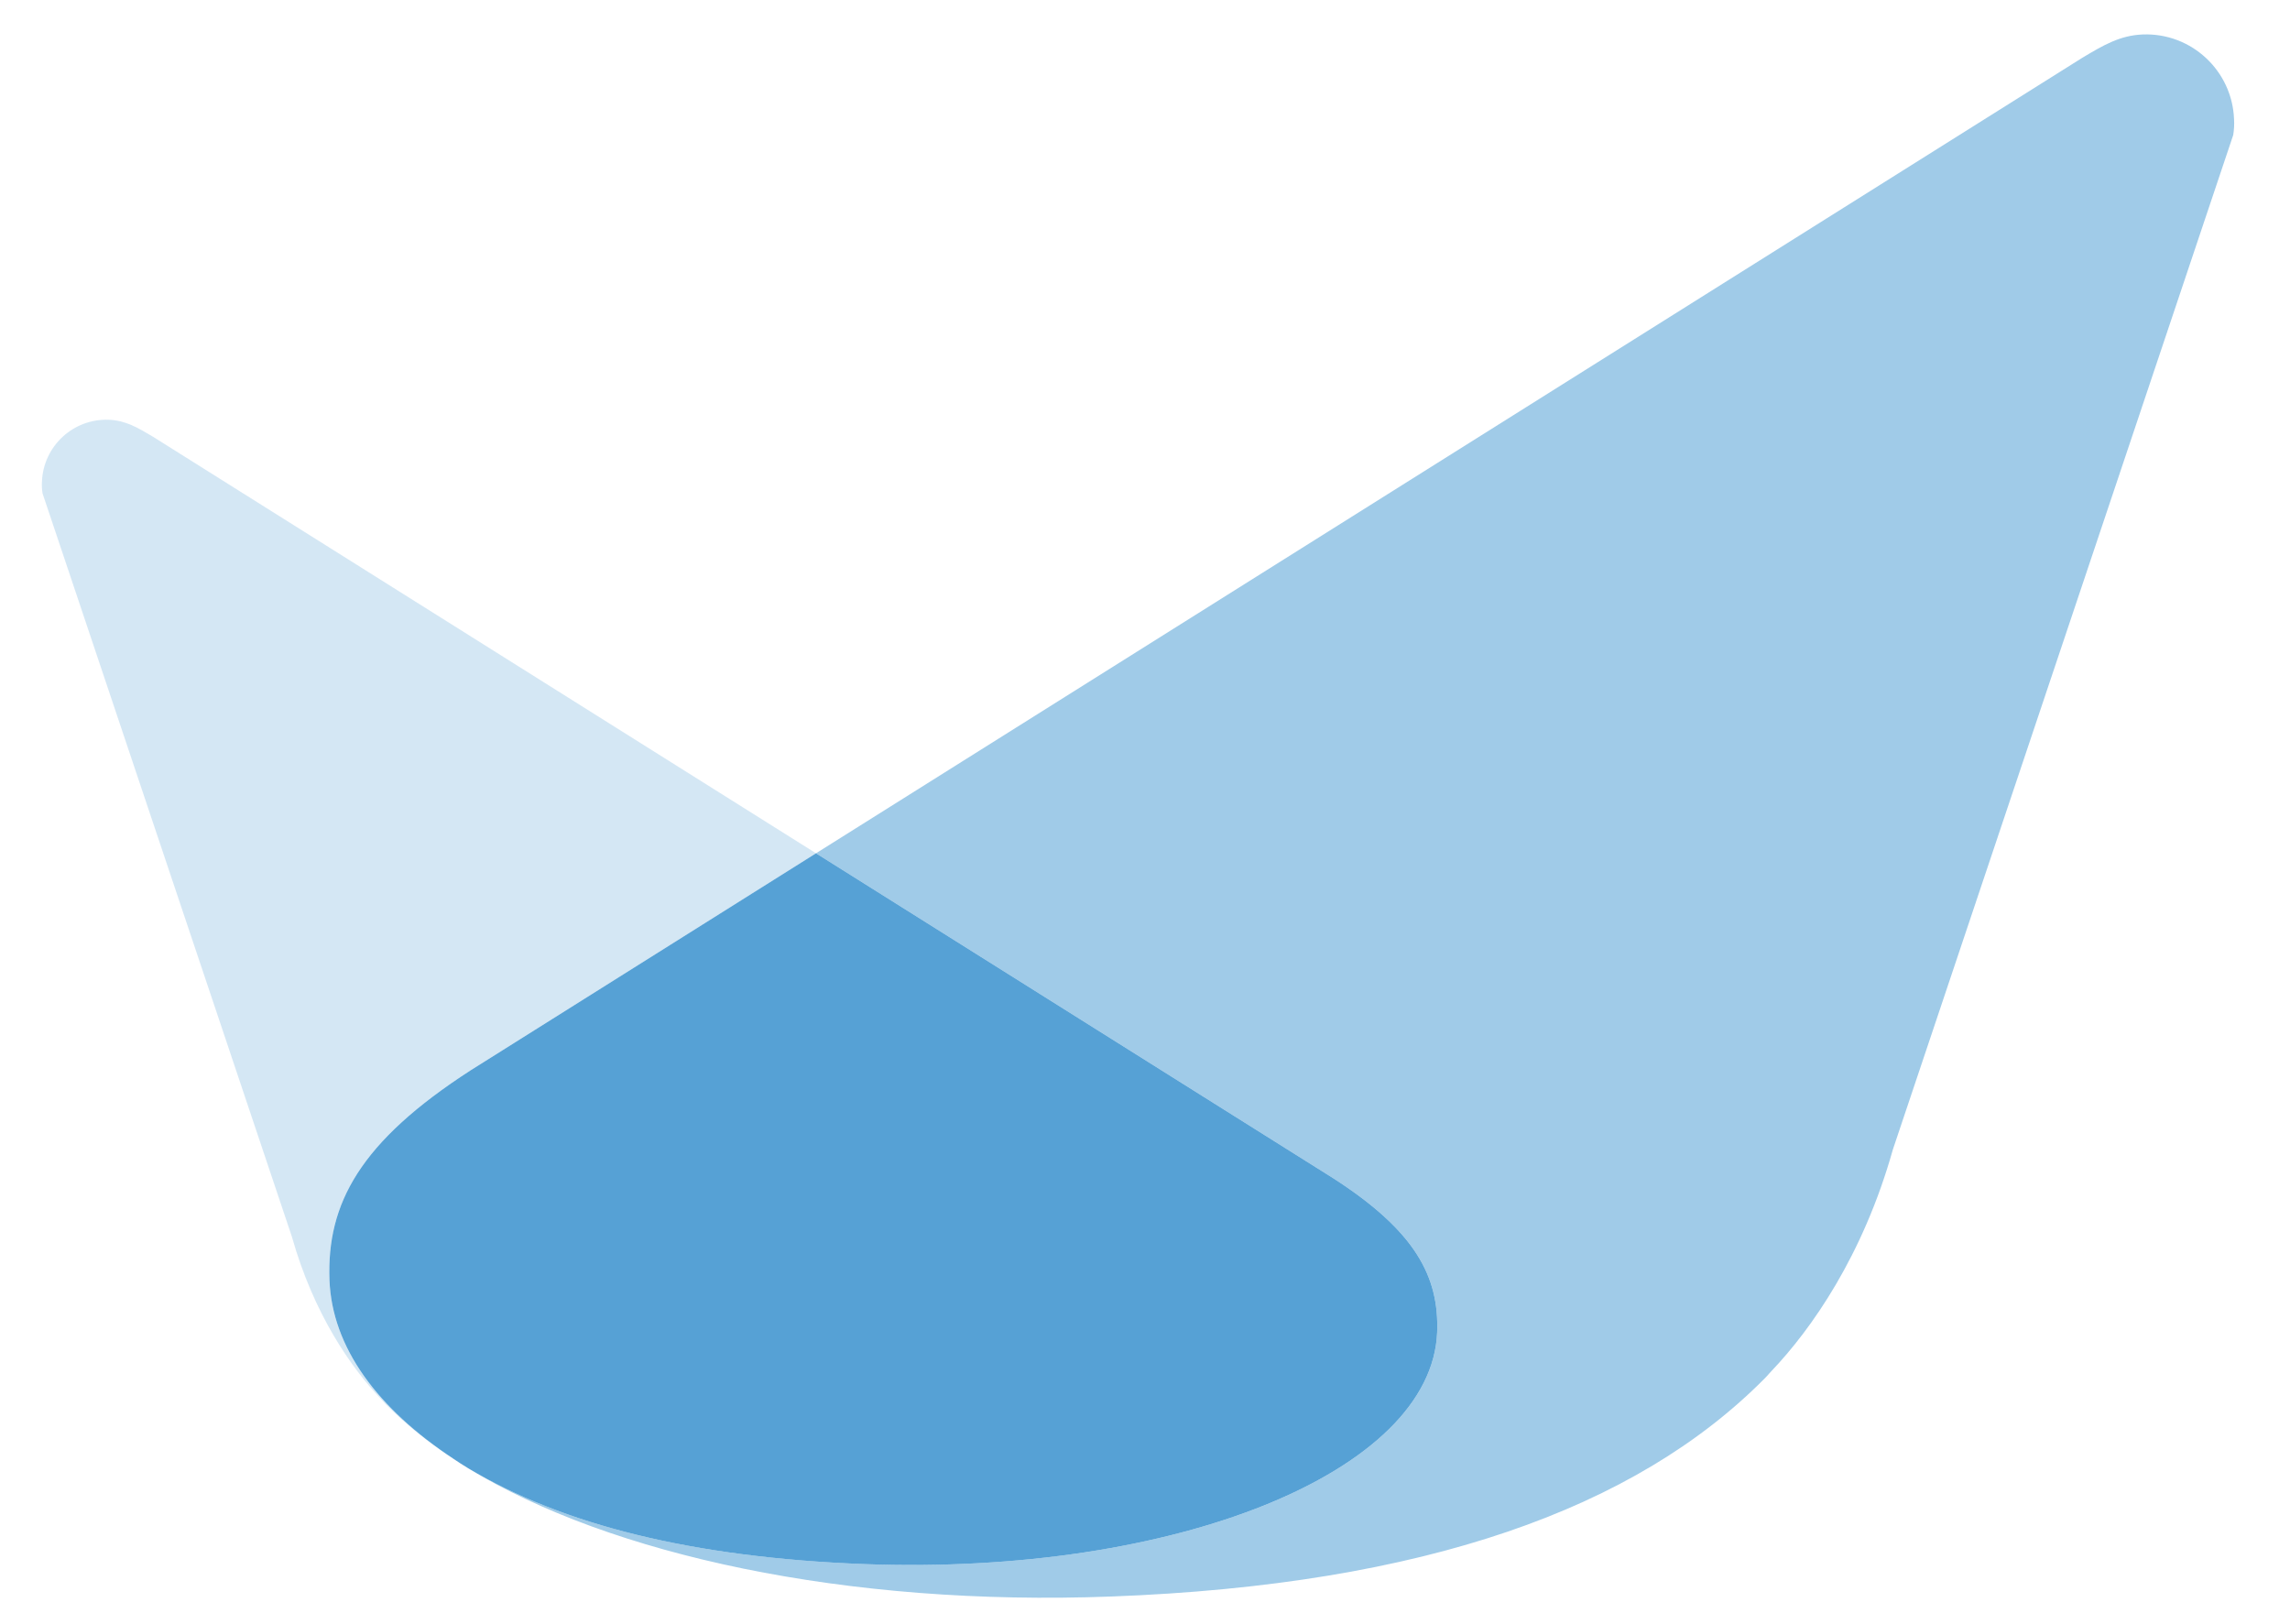 <?xml version="1.0" encoding="iso-8859-1"?>
<!-- Generator: Adobe Illustrator 17.0.0, SVG Export Plug-In . SVG Version: 6.00 Build 0)  -->
<!DOCTYPE svg PUBLIC "-//W3C//DTD SVG 1.1//EN" "http://www.w3.org/Graphics/SVG/1.1/DTD/svg11.dtd">
<svg version="1.1" id="Layer_1" xmlns="http://www.w3.org/2000/svg" xmlns:xlink="http://www.w3.org/1999/xlink" x="0px" y="0px"
	 width="57.875px" height="41.042px" viewBox="0 0 57.875 41.042" style="enable-background:new 0 0 57.875 41.042;"
	 xml:space="preserve">
<path style="opacity:0.5;fill:#AAD0EA;" d="M8.327,32.354c-0.071-1.933,0.765-3.495,3.574-5.307l8.722-5.481L3.865,11.037
	c-0.384-0.229-0.691-0.411-1.115-0.428c-0.9-0.034-1.657,0.669-1.69,1.569c-0.006,0.099,0,0.195,0.015,0.291l0,0l6.302,18.788
	c0.554,1.965,1.509,3.325,2.248,4.098c0.027,0.03,0.054,0.063,0.084,0.093c0.013,0.015,0.03,0.031,0.042,0.046
	c0.501,0.505,1.073,0.963,1.712,1.379C9.538,35.602,8.393,34.056,8.327,32.354z"/>
<path style="fill:#E1529D;" d="M11.836,37.111c-0.011-0.006-0.022-0.014-0.032-0.02C11.814,37.096,11.824,37.104,11.836,37.111z"/>
<path style="fill:#E1529D;" d="M11.804,37.091c-0.116-0.069-0.228-0.144-0.34-0.219C11.574,36.947,11.688,37.019,11.804,37.091z"/>
<path style="opacity:0.75;fill:#80B9E0;" d="M54.152,0.871c-0.578,0.024-0.997,0.274-1.522,0.587L20.623,21.566l13.079,8.217
	c2.059,1.328,2.671,2.472,2.619,3.888c-0.137,3.531-6.617,6.154-14.478,5.859c-4.348-0.164-7.632-0.999-10.007-2.42
	c3.581,2.189,9.55,3.494,16.254,3.24c7.921-0.298,13.254-2.227,16.506-5.509c0.017-0.021,0.039-0.042,0.059-0.062
	c0.039-0.042,0.075-0.087,0.116-0.128c1.005-1.056,2.312-2.911,3.066-5.594L56.441,3.41V3.409c0.019-0.128,0.029-0.259,0.02-0.395
	C56.415,1.786,55.381,0.824,54.152,0.871z"/>
<path style="fill:#56A1D5;" d="M36.321,33.671c0.052-1.416-0.56-2.56-2.619-3.888l-13.079-8.217l-8.722,5.481
	c-2.809,1.812-3.645,3.375-3.574,5.307c0.066,1.702,1.212,3.248,3.137,4.518c0.112,0.075,0.224,0.149,0.34,0.219
	c0.01,0.006,0.021,0.013,0.032,0.02c2.375,1.421,5.659,2.256,10.007,2.42C29.703,39.825,36.184,37.202,36.321,33.671z"/>
</svg>
